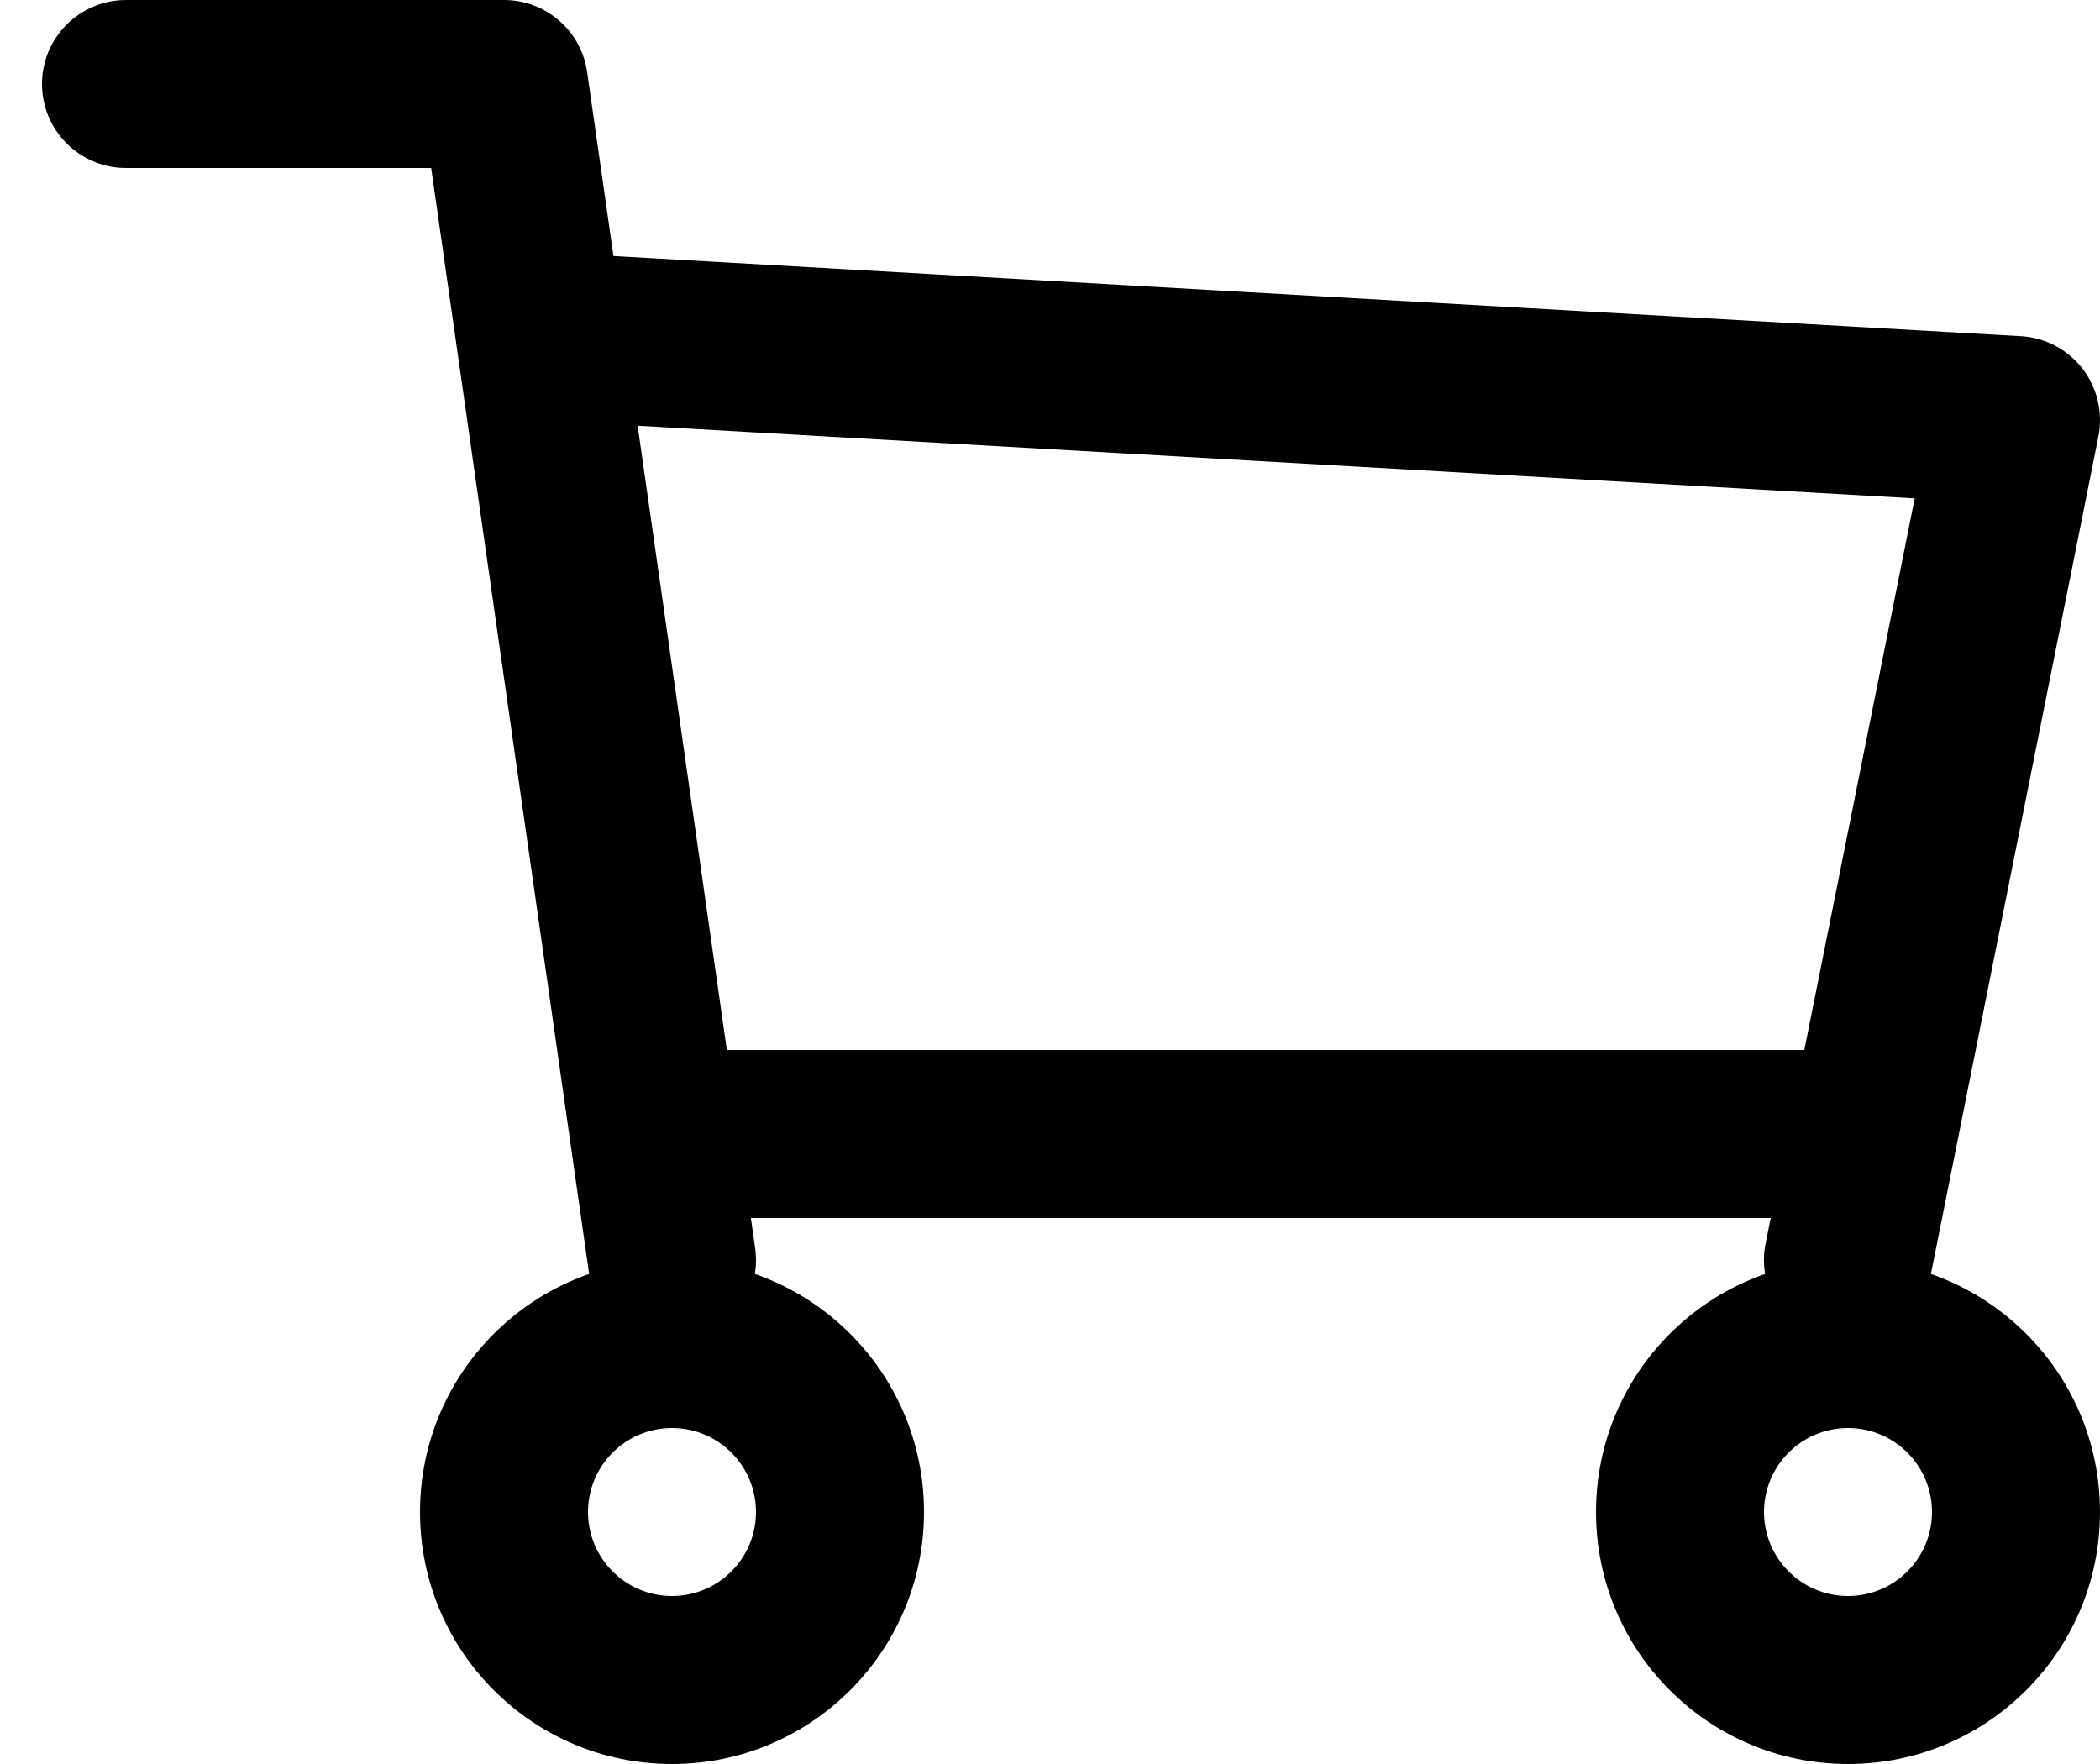 <svg width="25" height="21" viewBox="0 0 25 21" fill="none"
  xmlns="http://www.w3.org/2000/svg">
  <path fill-rule="evenodd" clip-rule="evenodd" d="M8 19C8.552 19 9 18.552 9 18C9 17.448 8.552 17 8 17C7.448 17 7 17.448 7 18C7 18.552 7.448 19 8 19ZM8 21C9.657 21 11 19.657 11 18C11 16.343 9.657 15 8 15C6.343 15 5 16.343 5 18C5 19.657 6.343 21 8 21Z" fill="currentColor"/>
  <path fill-rule="evenodd" clip-rule="evenodd" d="M22 19C22.552 19 23 18.552 23 18C23 17.448 22.552 17 22 17C21.448 17 21 17.448 21 18C21 18.552 21.448 19 22 19ZM22 21C23.657 21 25 19.657 25 18C25 16.343 23.657 15 22 15C20.343 15 19 16.343 19 18C19 19.657 20.343 21 22 21Z" fill="currentColor"/>
  <path fill-rule="evenodd" clip-rule="evenodd" d="M0.5 1C0.5 0.448 0.948 0 1.5 0H6C6.498 0 6.92 0.366 6.99 0.859L7.303 3.048L24.057 4.002C24.346 4.018 24.614 4.159 24.791 4.388C24.968 4.617 25.037 4.912 24.981 5.196L22.981 15.196C22.872 15.738 22.345 16.089 21.804 15.981C21.262 15.872 20.911 15.345 21.019 14.804L21.08 14.5H8.939L8.99 14.859C9.068 15.405 8.688 15.912 8.141 15.99C7.595 16.068 7.088 15.688 7.01 15.141L5.133 2H1.5C0.948 2 0.5 1.552 0.5 1ZM8.653 12.5H21.48L22.794 5.933L7.591 5.068L8.653 12.5Z" fill="currentColor"/>
</svg>
  